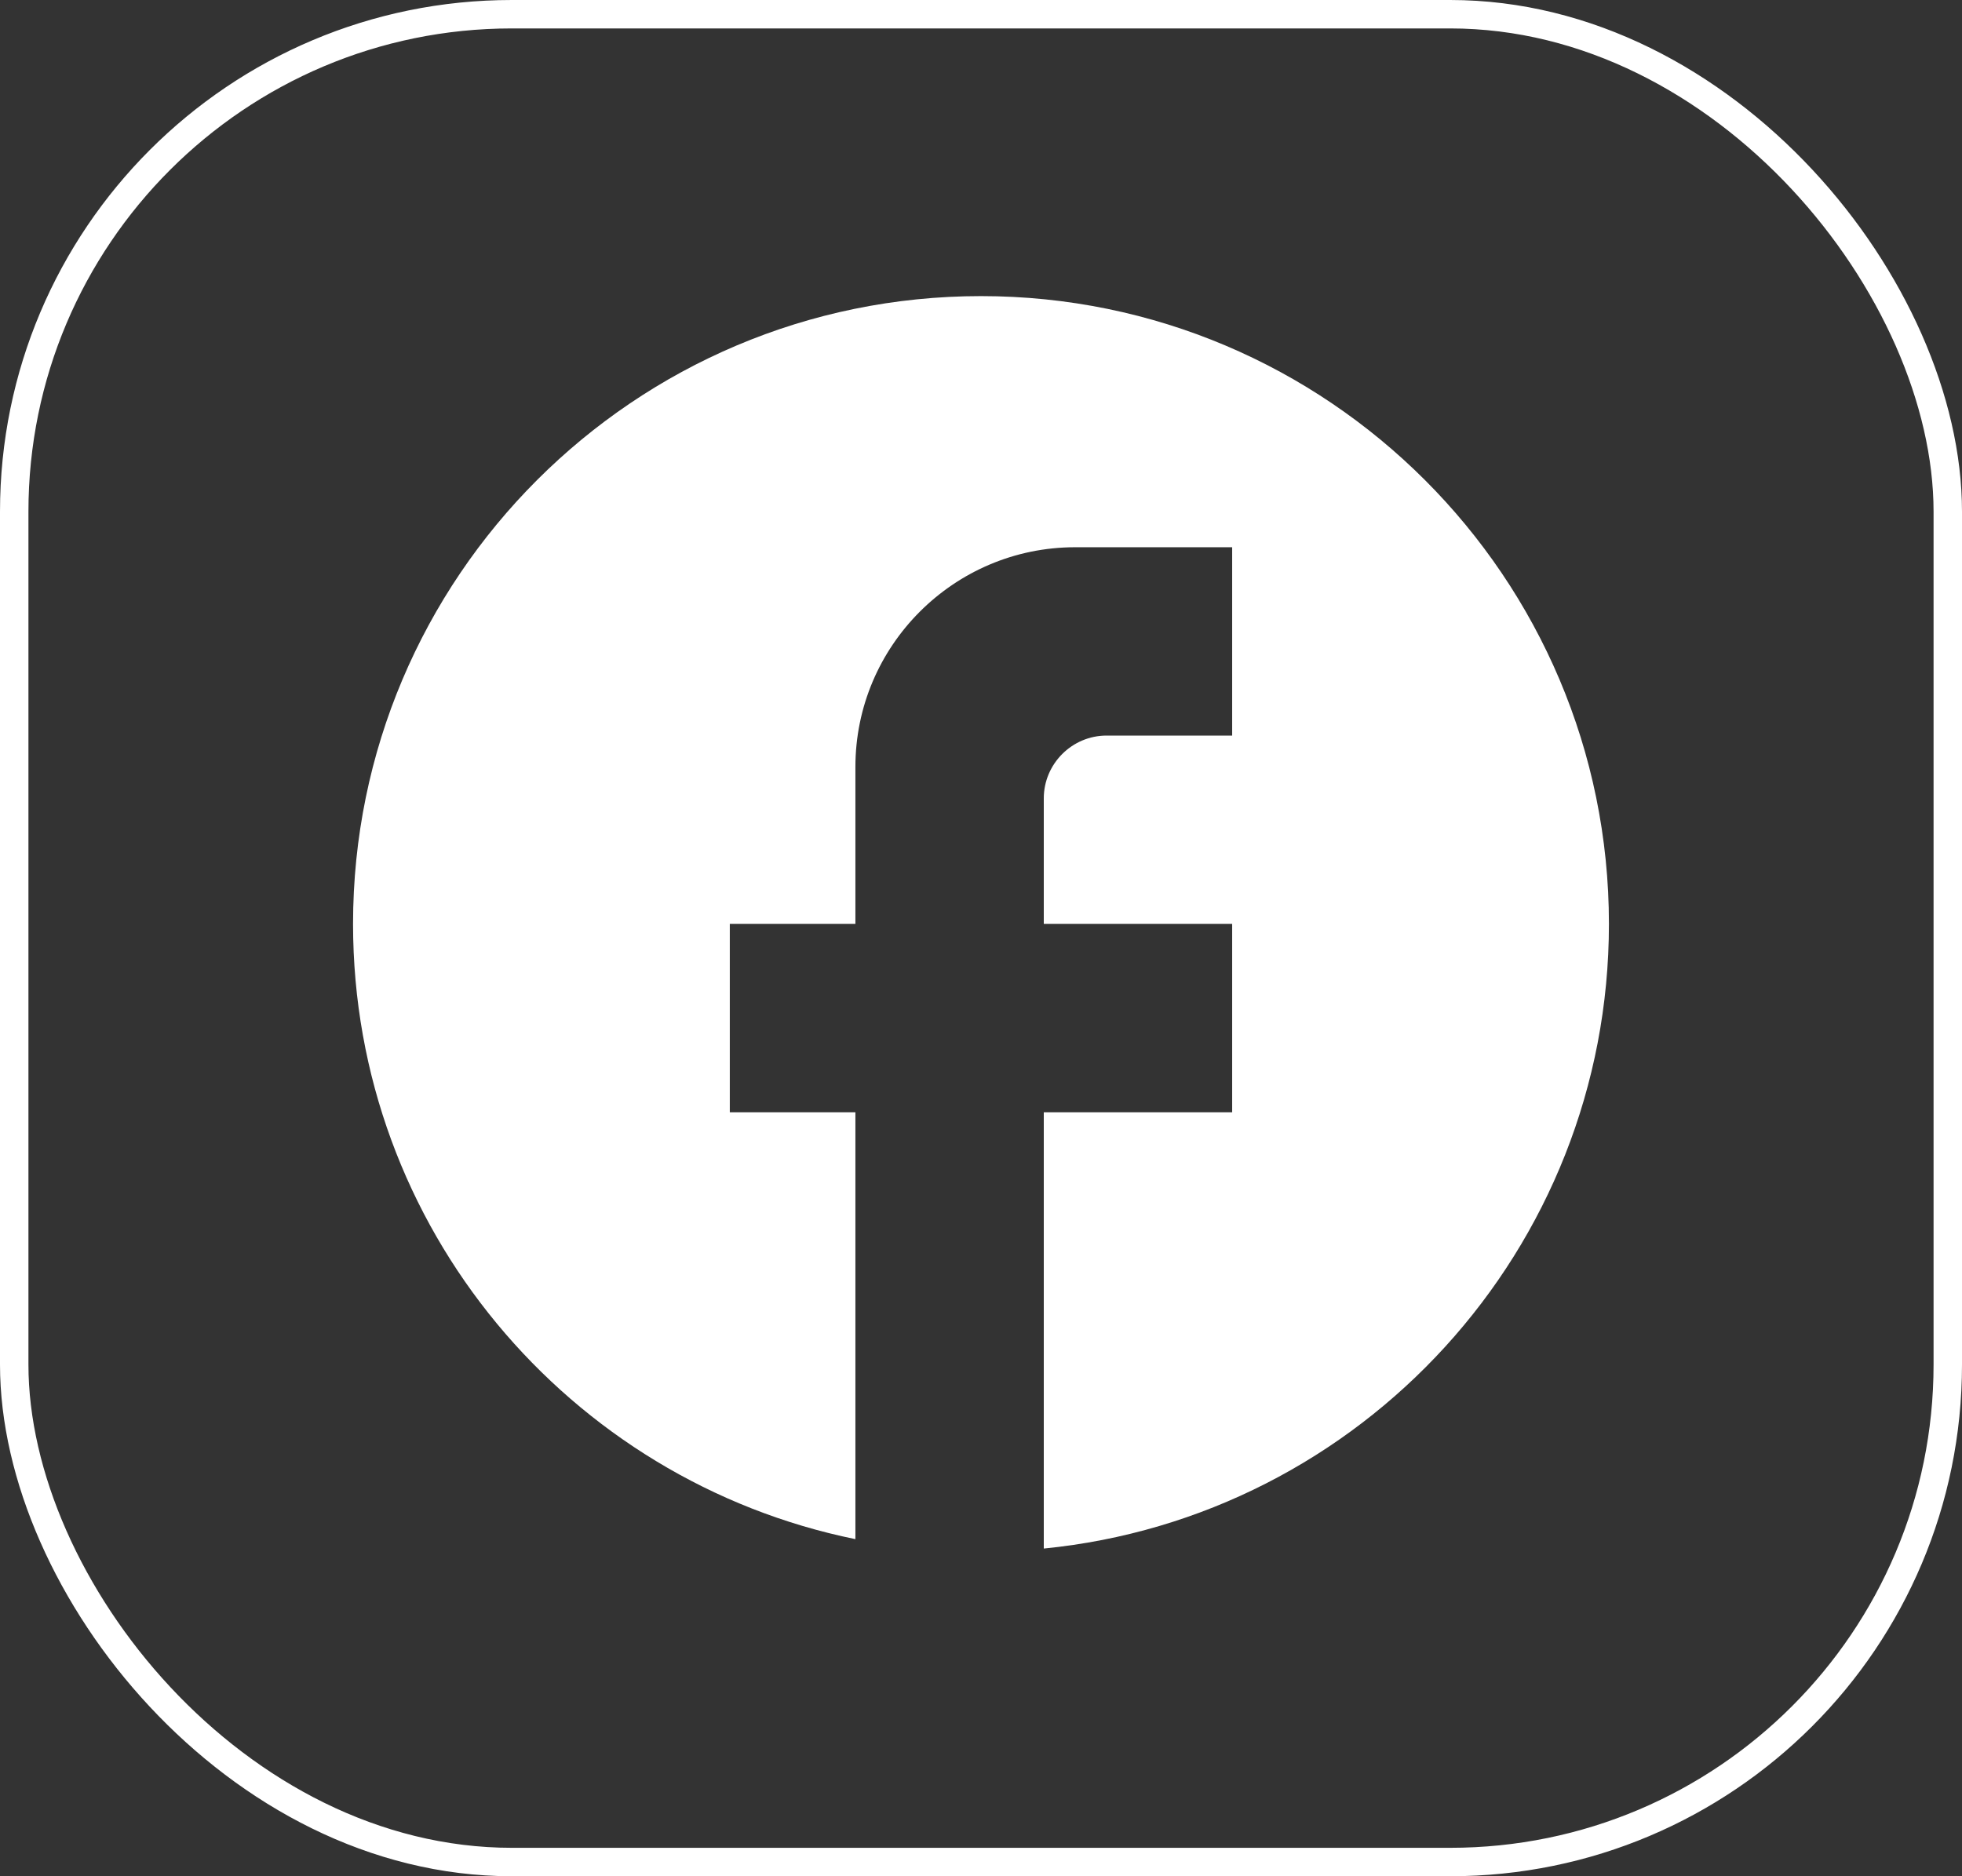 <svg width="69" height="66" viewBox="0 0 69 66" fill="none" xmlns="http://www.w3.org/2000/svg">
<rect x="0" y="0" width="69" height="66" fill="#333333" stroke="none"/>
<rect x="0.5" y="0.5" width="68" height="65" rx="17.5" stroke="white"/>
<path d="M56.583 32.5C56.583 20.31 46.69 10.416 34.5 10.416C22.31 10.416 12.416 20.31 12.416 32.5C12.416 43.188 20.013 52.088 30.083 54.142V39.125H25.666V32.5H30.083V26.979C30.083 22.717 33.55 19.25 37.812 19.25H43.333V25.875H38.916C37.702 25.875 36.708 26.869 36.708 28.083V32.5H43.333V39.125H36.708V54.473C47.86 53.369 56.583 43.961 56.583 32.5Z" fill="white"/>
</svg>
